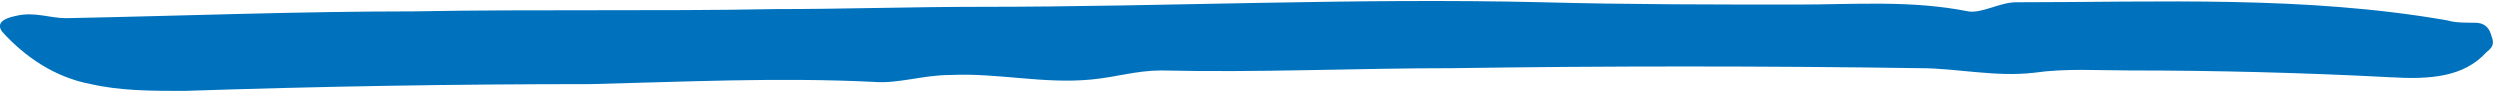 <?xml version="1.0" encoding="UTF-8"?>
<svg width="100px" height="4px" viewBox="0 0 100 4" version="1.1" xmlns="http://www.w3.org/2000/svg" xmlns:xlink="http://www.w3.org/1999/xlink">
    <!-- Generator: Sketch 53.2 (72643) - https://sketchapp.com -->
    <title>Path</title>
    <desc>Created with Sketch.</desc>
    <g id="Page-1" stroke="none" stroke-width="1" fill="none" fill-rule="evenodd">
        <g id="border" transform="translate(-0.909, 0)" fill="#0071BC" fill-rule="nonzero">
            <path d="M96.545,3.091 C93.091,2.909 89.545,2.818 86.091,2.818 C84.818,2.818 83.545,2.727 82.273,2.909 C80.727,3.091 79.182,2.727 77.727,2.727 C71.455,2.636 65.182,2.636 59,2.727 C55.091,2.727 51.273,2.909 47.364,2.818 C46.364,2.818 45.545,3.091 44.545,3.182 C42.636,3.364 40.818,2.909 38.909,3 C37.818,3 36.818,3.364 35.818,3.273 C32,3.091 28.273,3.273 24.545,3.364 C19.091,3.364 13.727,3.455 8.273,3.636 C7,3.636 5.727,3.636 4.545,3.364 C3.091,3.091 1.909,2.273 1,1.273 C0.727,0.909 1.091,0.727 1.545,0.636 C2.273,0.455 2.909,0.727 3.545,0.727 C8.182,0.636 12.818,0.455 17.455,0.455 C22.273,0.364 27.091,0.455 31.909,0.364 C34.636,0.364 37.364,0.273 40.091,0.273 C47.636,0.273 55.091,-0.091 62.636,0.091 C66,0.182 69.455,0.182 72.818,0.182 C75.091,0.182 77.364,2.77555756e-17 79.636,0.455 C80.182,0.545 80.909,0.091 81.545,0.091 C87.273,0.091 93.091,-0.182 98.818,0.818 C99.091,0.909 99.545,0.909 99.909,0.909 C100.273,0.909 100.455,1.091 100.545,1.364 C100.636,1.636 100.727,1.818 100.364,2.091 C99.455,3.091 98.091,3.182 96.545,3.091 Z" id="Path"></path>
        </g>
    </g>
</svg>